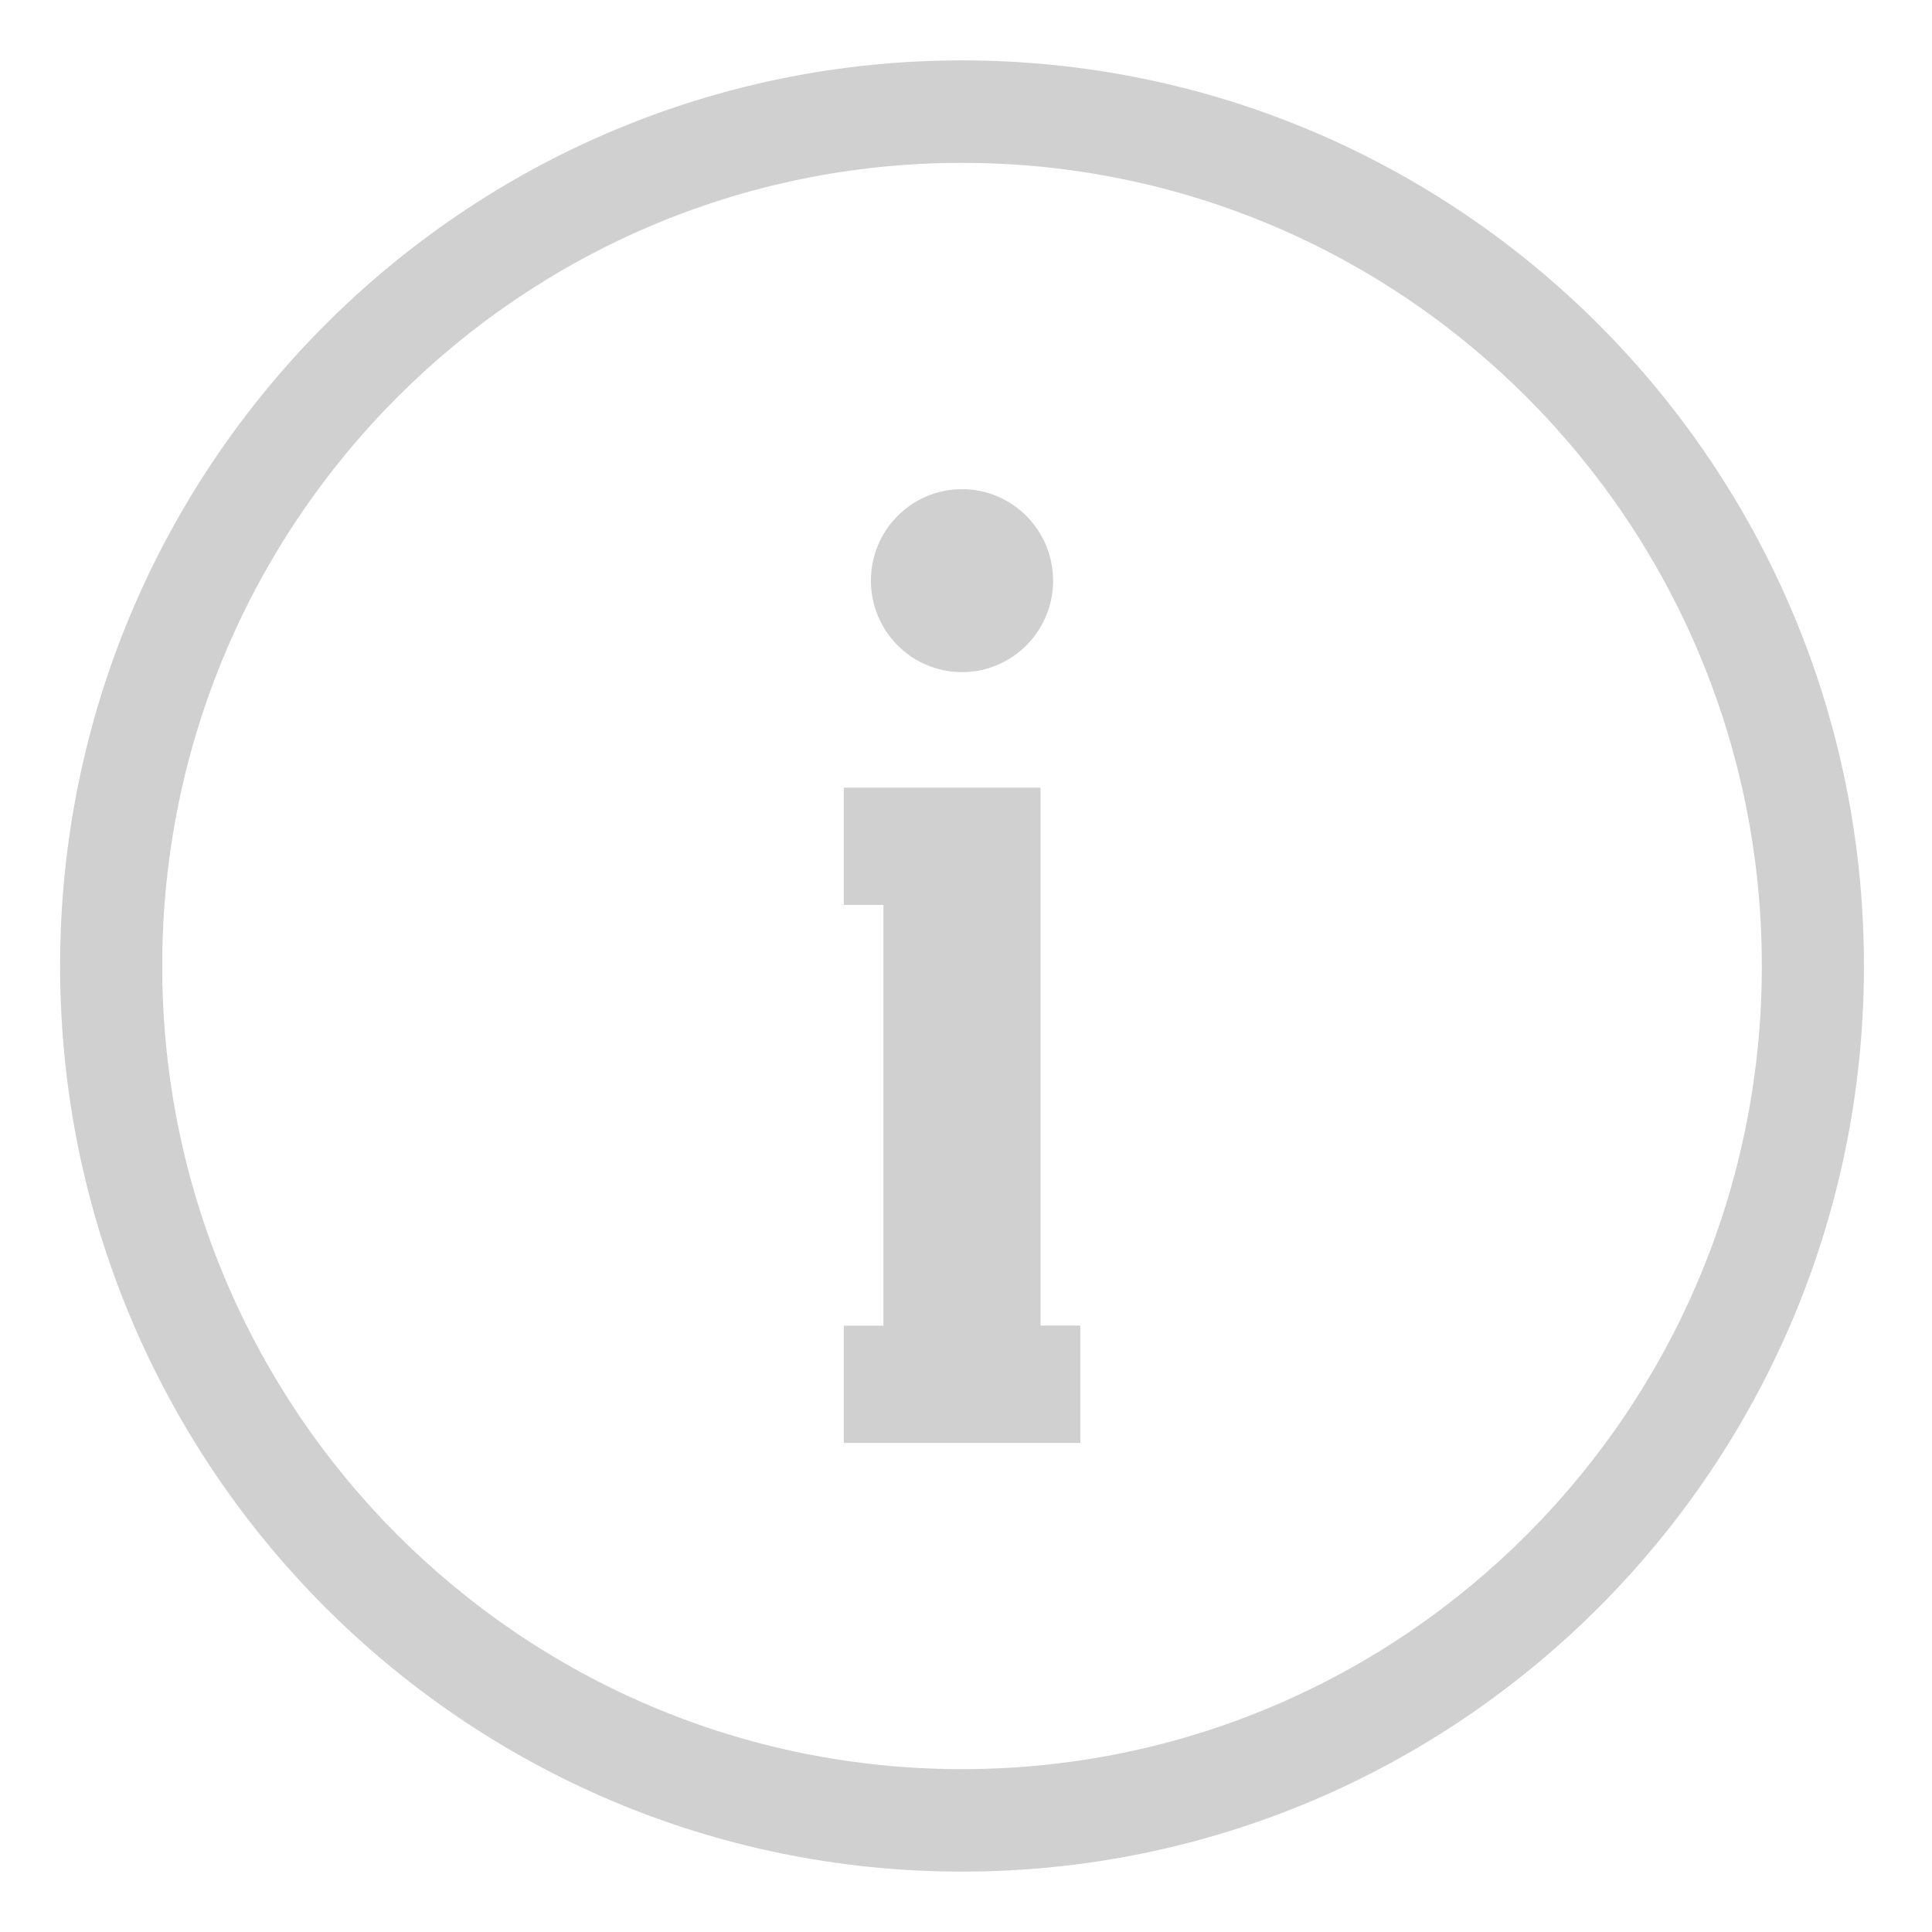 <svg xmlns="http://www.w3.org/2000/svg" width="27" height="27" viewBox="0 0 27 27">
    <path fill="#D0D0D0" fill-rule="nonzero" d="M14.542 11.007h-2.75v1.639h.554v5.88h-.554v1.639h3.305v-1.64h-.555v-7.518zM26.049 13.5c0-6.99-5.644-12.656-12.605-12.656C6.484.844.84 6.51.84 13.5s5.643 12.656 12.604 12.656c6.961 0 12.605-5.666 12.605-12.656zM13.444 2.276c6.174 0 11.178 5.024 11.178 11.224s-5.004 11.224-11.178 11.224C7.27 24.724 2.267 19.7 2.267 13.5S7.27 2.276 13.444 2.276zm-1.273 5.839c0 .706.57 1.278 1.273 1.278s1.273-.572 1.273-1.278c0-.706-.57-1.279-1.273-1.279s-1.273.572-1.273 1.279z"/>
</svg>
